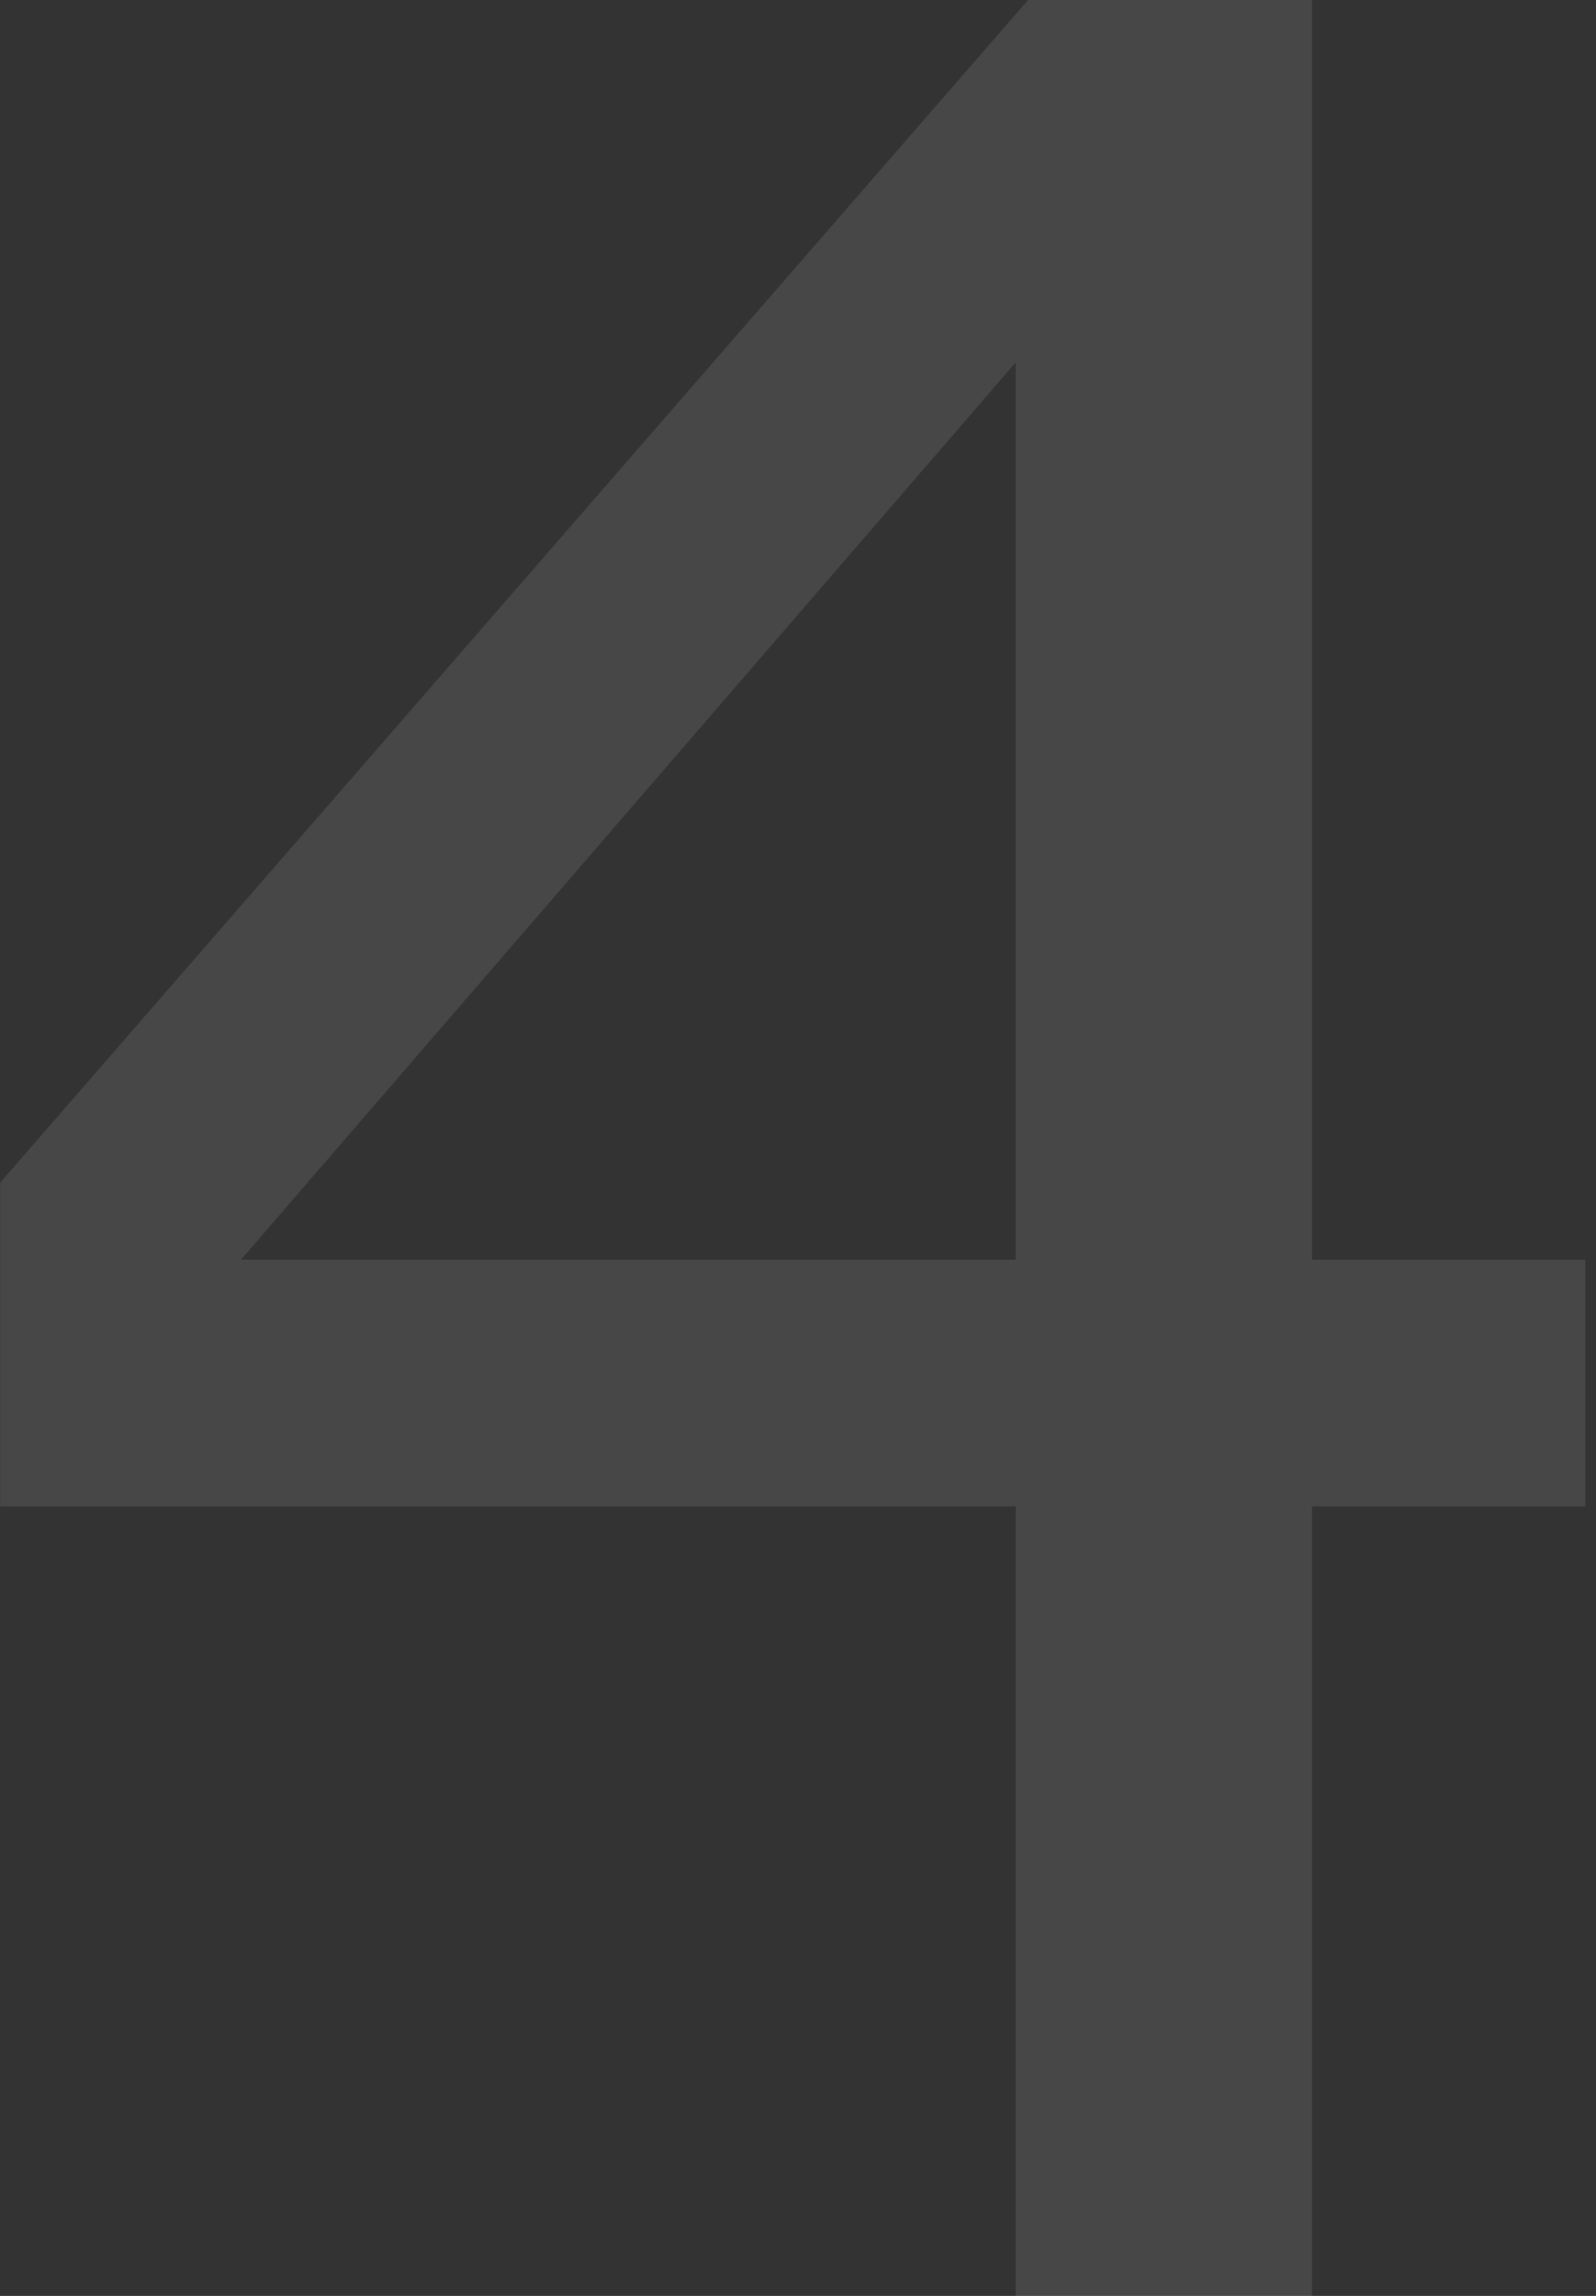<svg width="146" height="210" viewBox="0 0 146 210" fill="none" xmlns="http://www.w3.org/2000/svg">
<rect x="0" y="0" width="146" height="210" fill="#333333" stroke="none"/>
<path opacity="0.1" d="M145.016 137.79H120.025V210H92.917V137.79H0.016V108.173L94.047 0H120.025V115.225H145.016V137.79ZM92.917 115.225V33.143L22.041 115.225H92.917Z" fill="white"/>
</svg>
